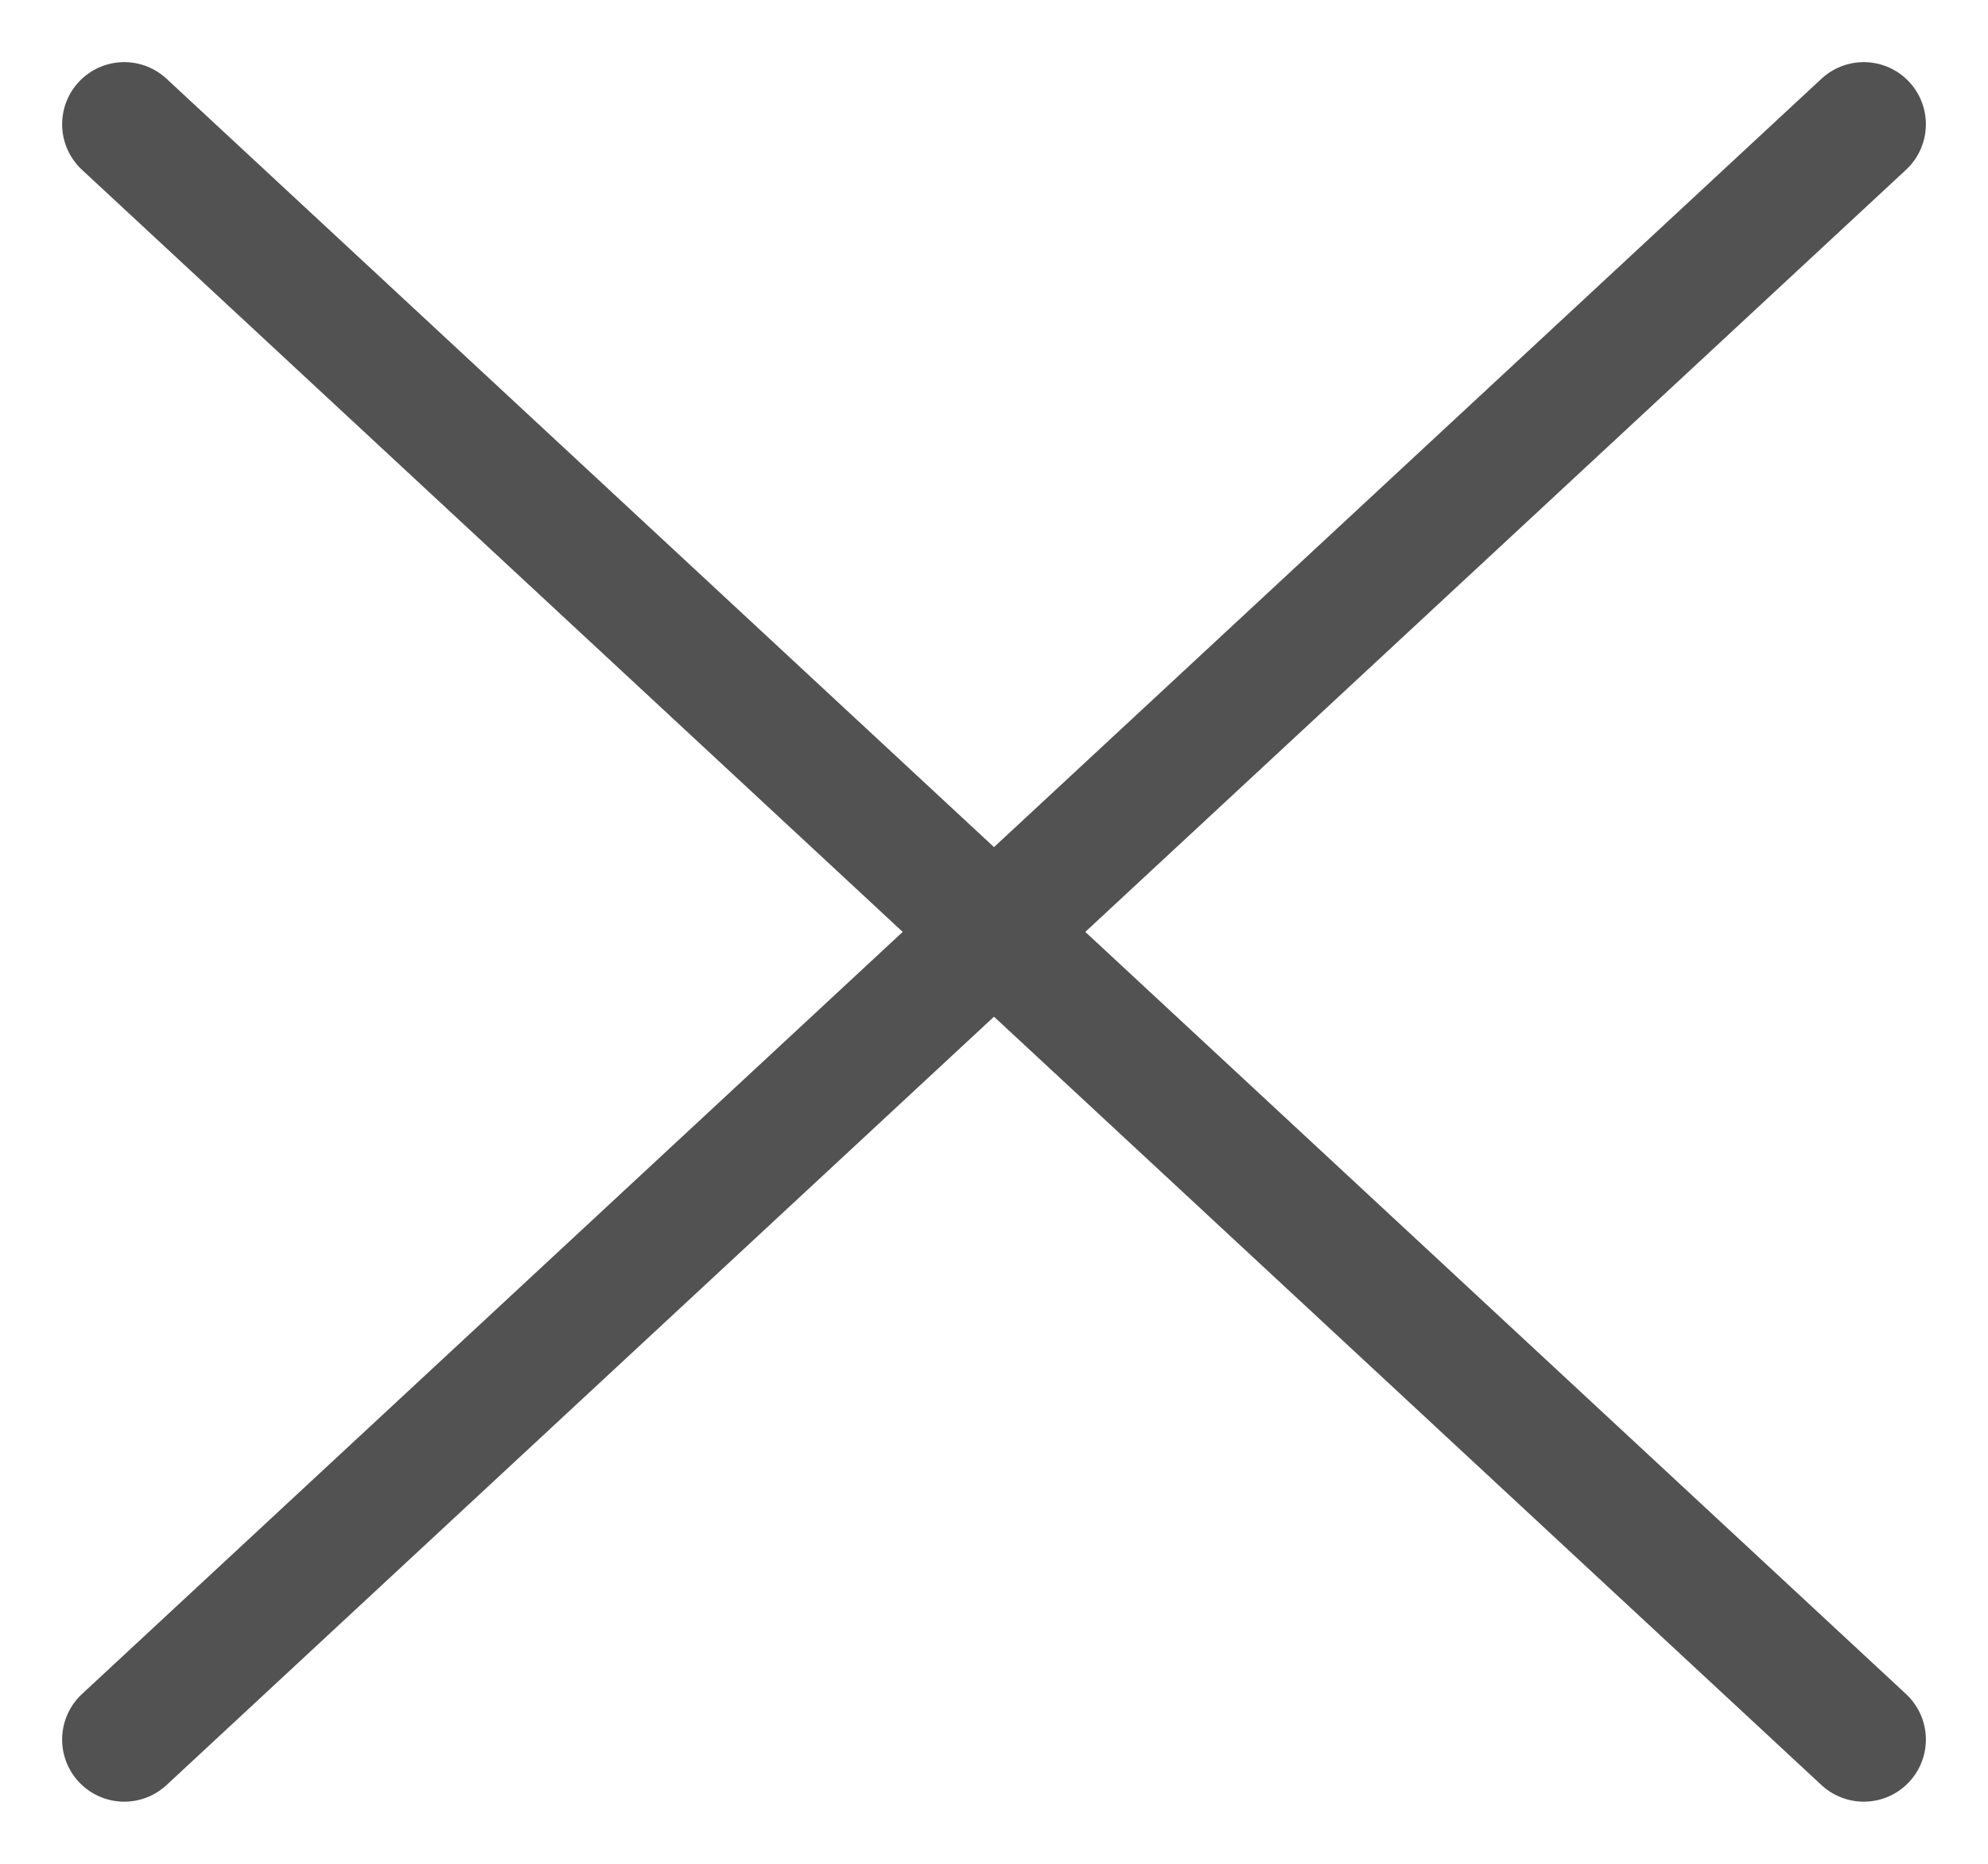 <svg width="16" height="15" viewBox="0 0 16 15" fill="none" xmlns="http://www.w3.org/2000/svg">
<path d="M1 1L15 14" stroke="#525252" stroke-linecap="round"/>
<path d="M15 1L1 14" stroke="#525252" stroke-linecap="round"/>
</svg>
